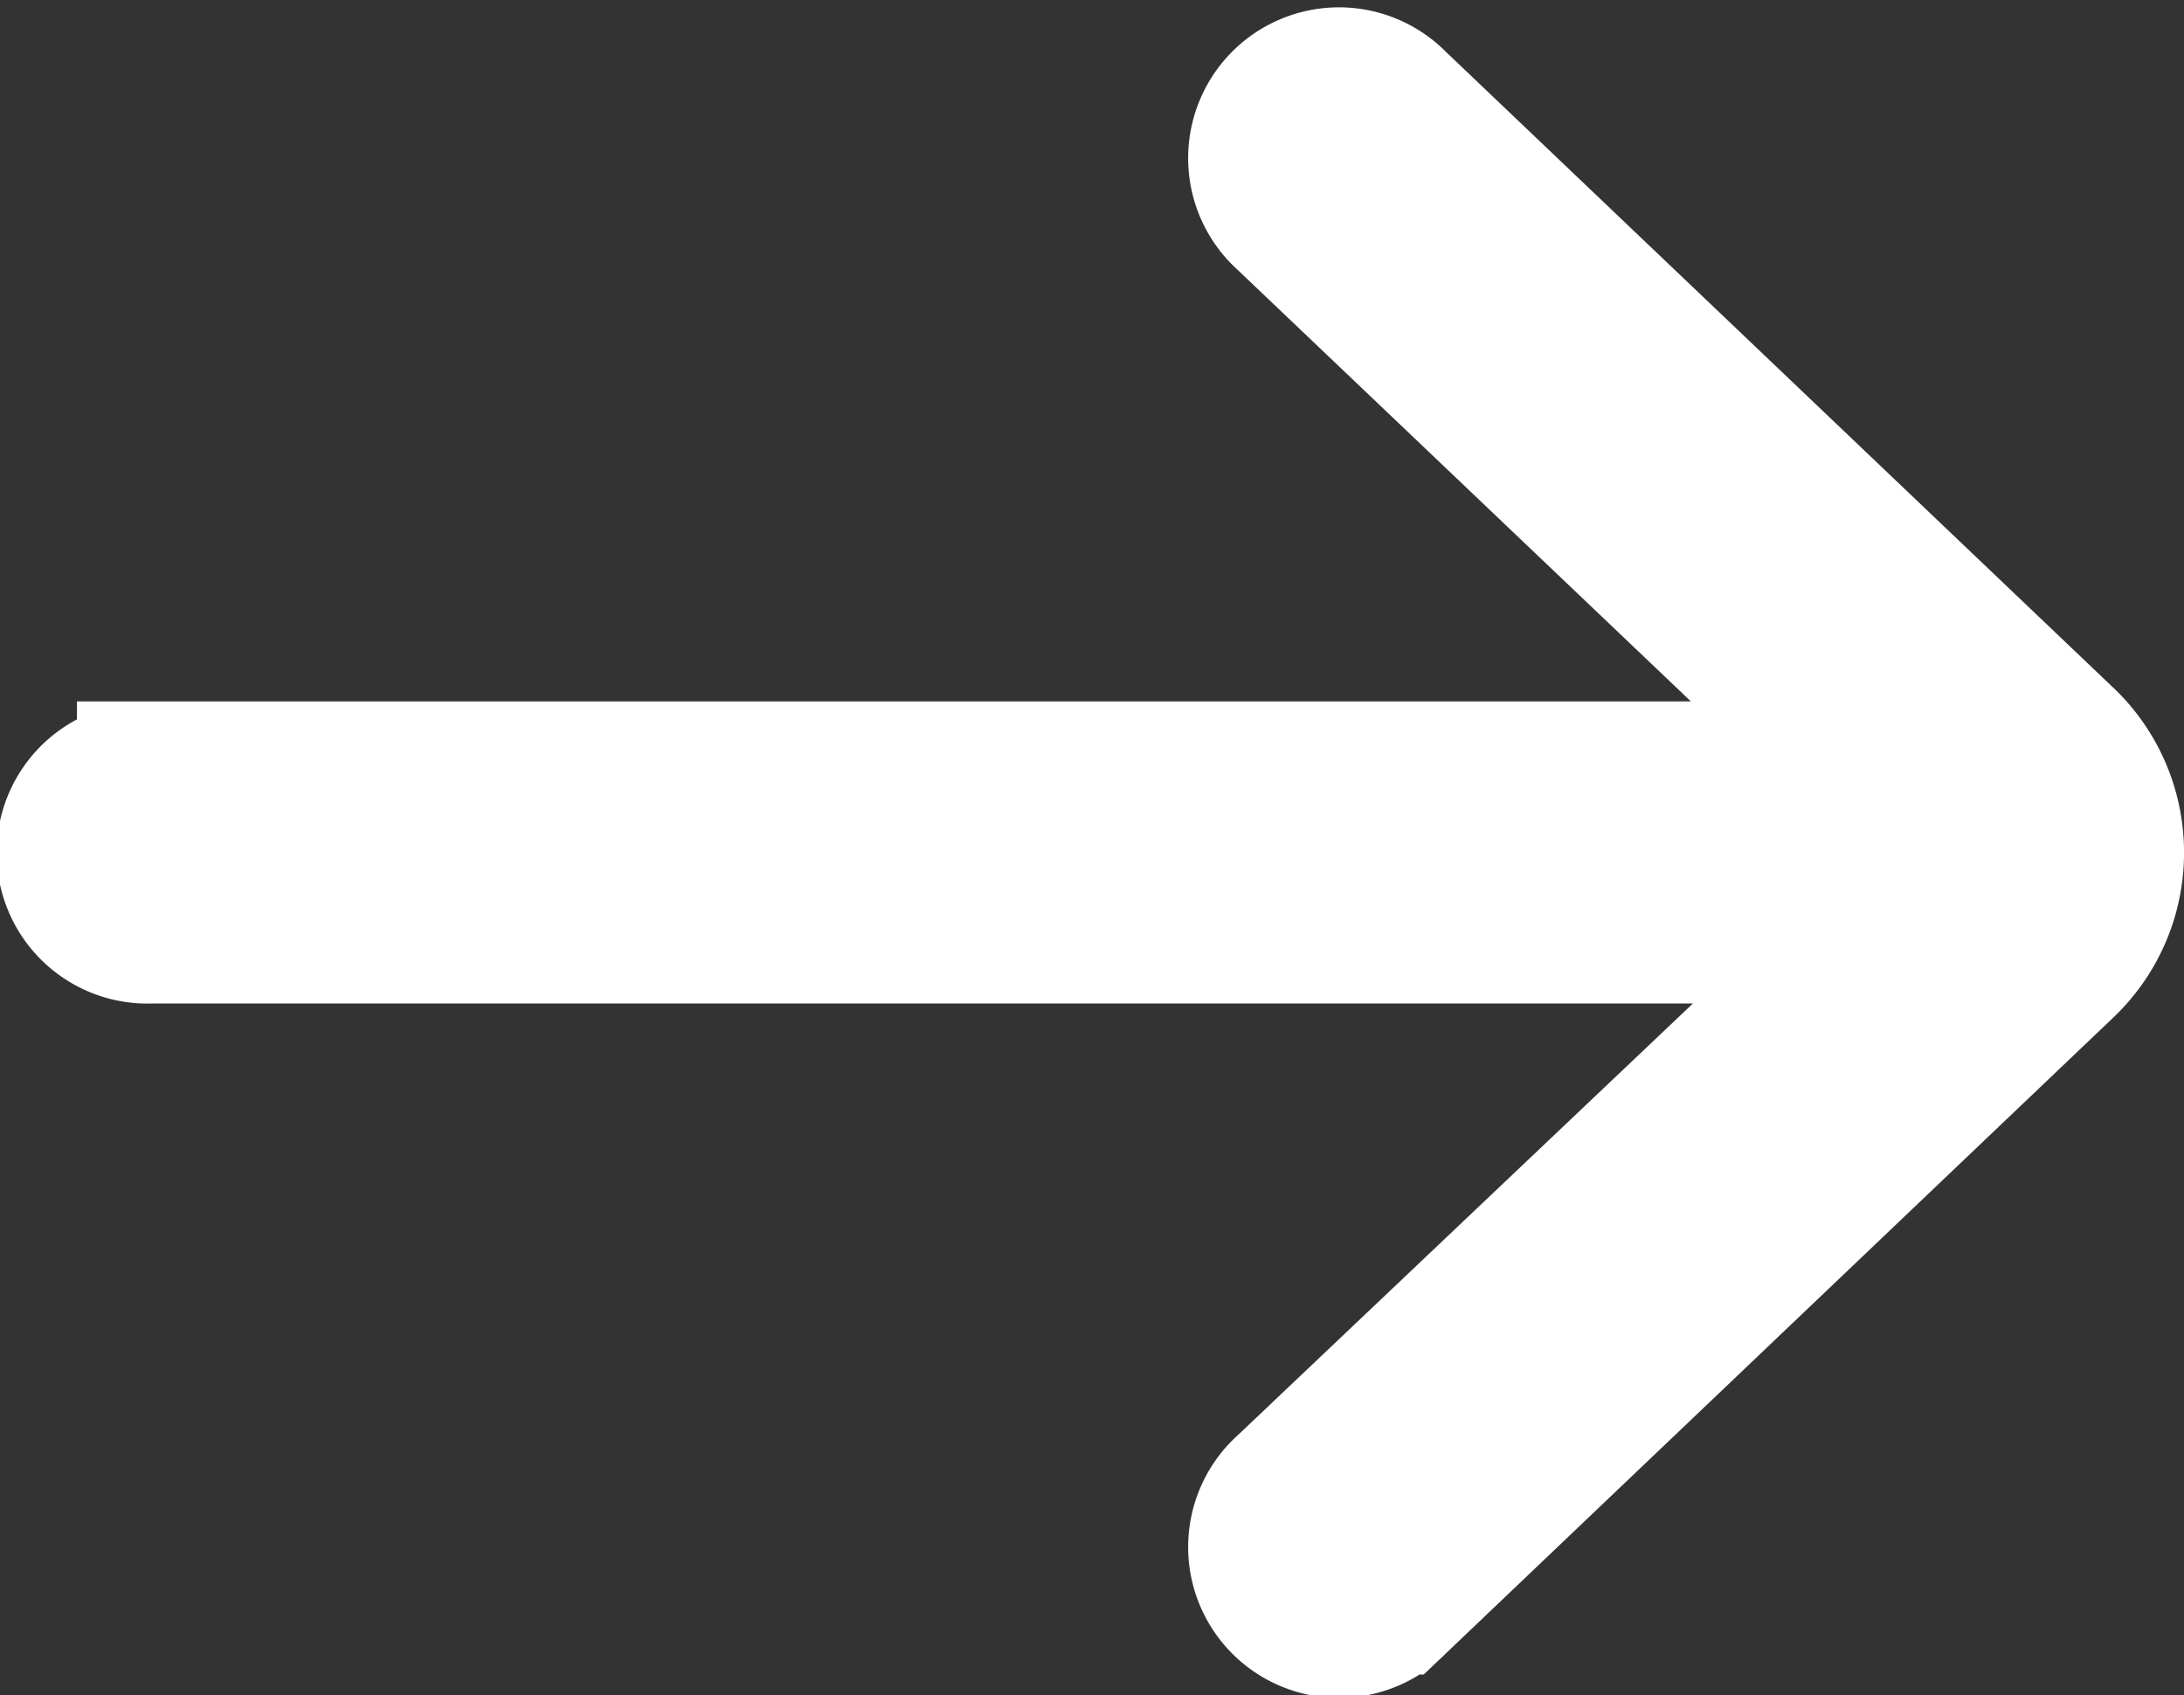 <svg xmlns="http://www.w3.org/2000/svg" width="14.786" height="11.475" viewBox="0 0 14.786 11.475">
    <rect x="0" y="0" width="14.786" height="11.475" fill="#333333" stroke="none"/>
    <path fill="#fff" stroke="#fff" d="M6.657 16.686h11.677L14.357 12.9a.521.521 0 1 1 .718-.754l4.542 4.327a1.041 1.041 0 0 1-.009 1.482l-4.533 4.318a.521.521 0 1 1-.718-.754l3.994-3.788H6.657a.521.521 0 1 1 0-1.041z" transform="translate(-5.636 -11.438)"/>
</svg>
